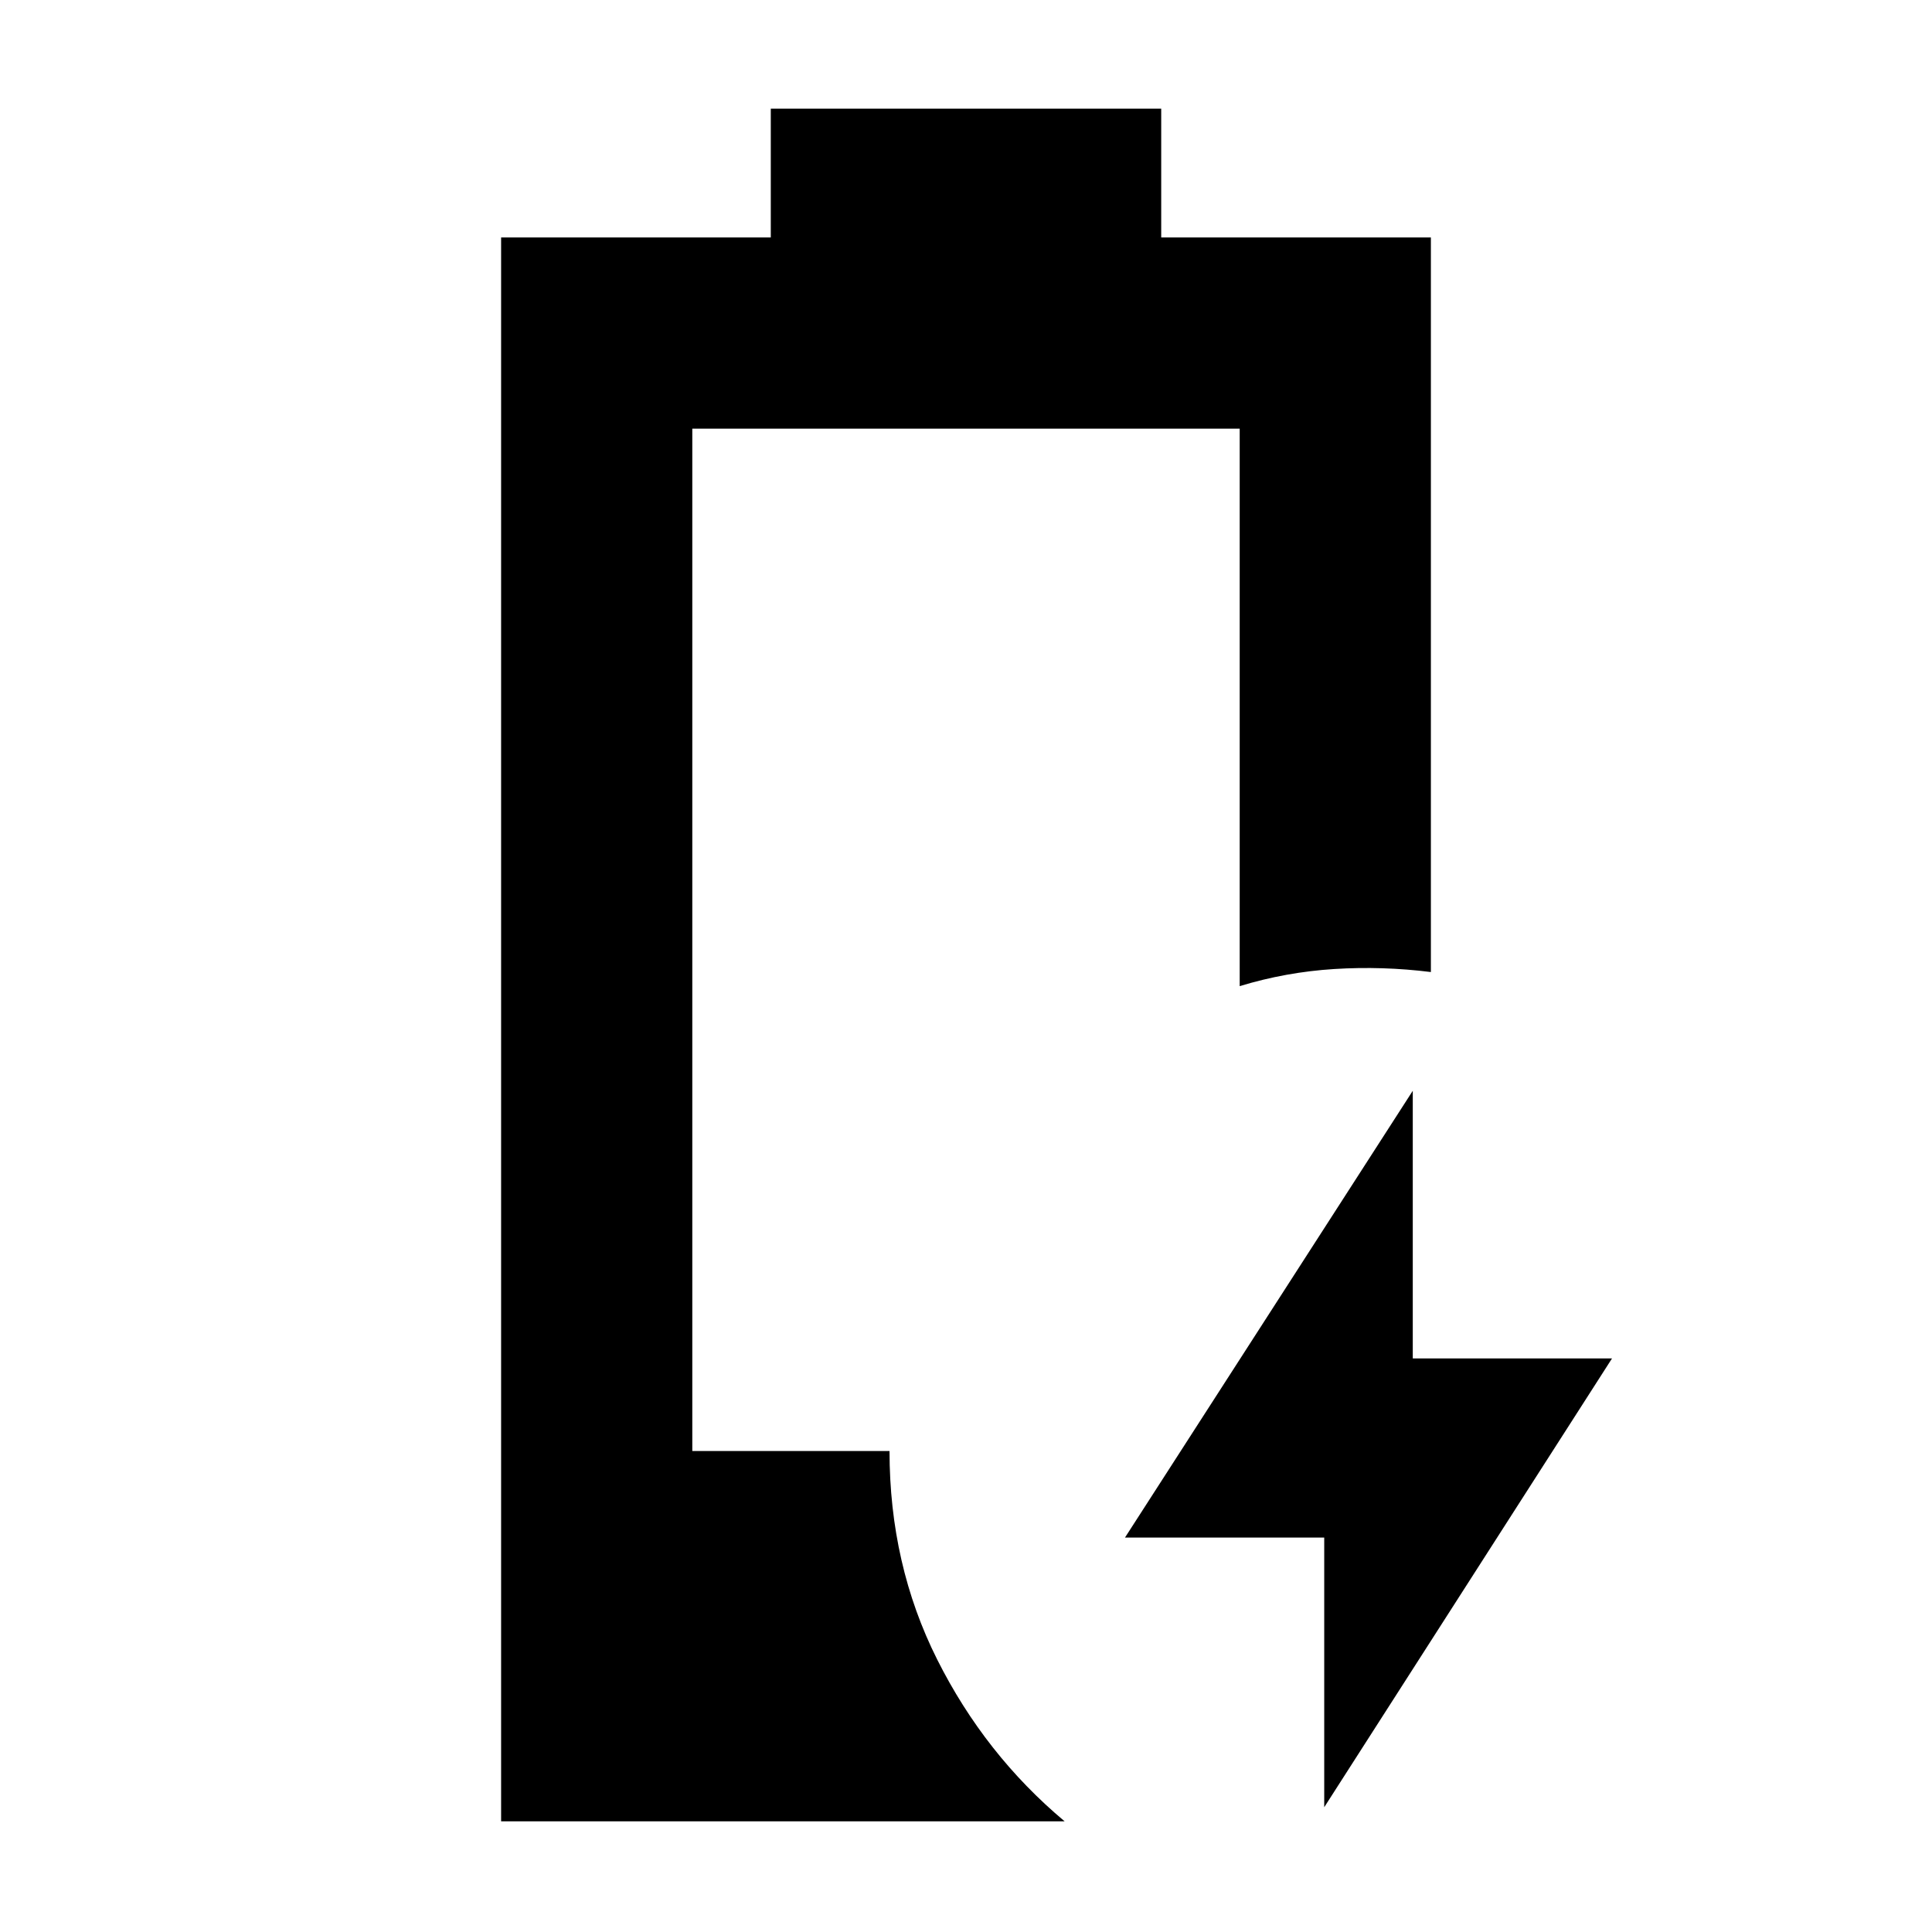 <svg xmlns="http://www.w3.org/2000/svg" height="48" viewBox="0 -960 960 960" width="48"><path d="M658-62v-134h-99l143-222v133h99L658-62Zm-409 7v-787h134v-64h194v64h134v365q-24-3-48-1.5t-47 8.5v-277H344v508h98q0 56.41 23.69 103.61Q489.38-88.2 529-55H249Z"/></svg>